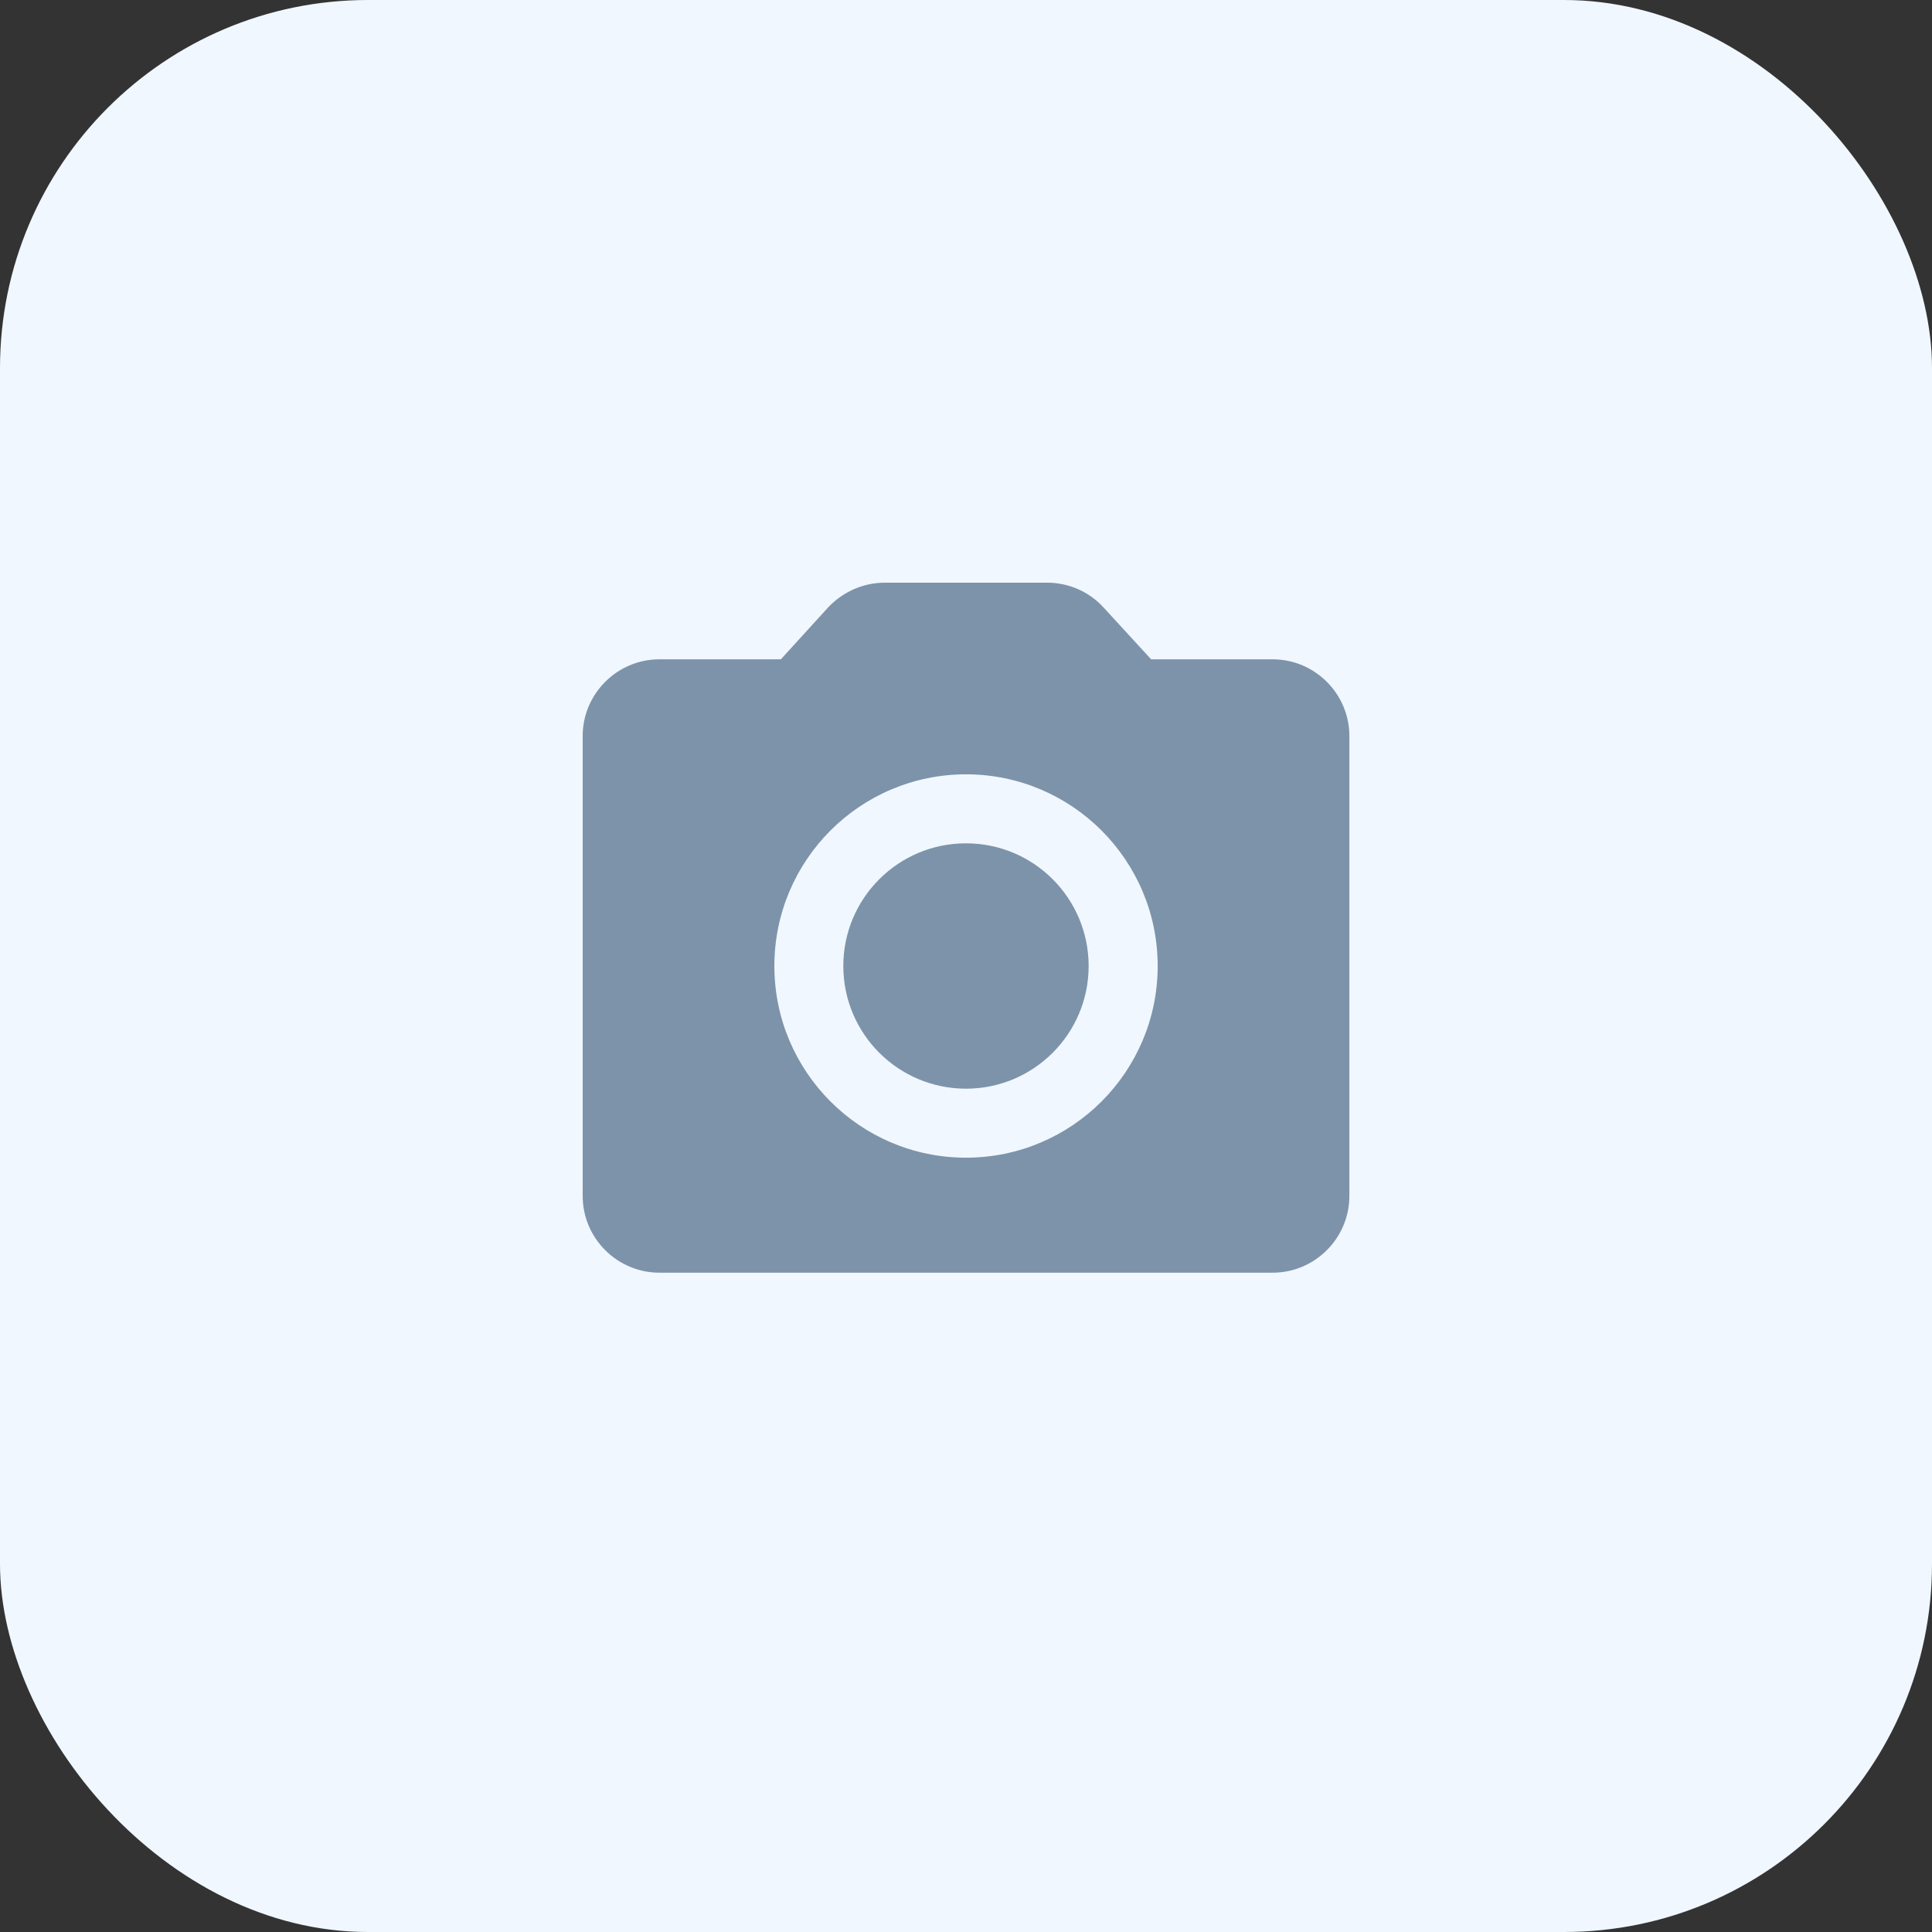 <svg width="42" height="42" viewBox="0 0 42 42" fill="none" xmlns="http://www.w3.org/2000/svg">
<rect x="0" y="0" width="42" height="42" fill="#333333" stroke="none"/>
<rect width="42" height="42" rx="8" fill="#F0F7FE"/>
<g clip-path="url(#clip0_257_3785)">
<path d="M21 23.667C22.472 23.667 23.666 22.473 23.666 21C23.666 19.527 22.472 18.333 21 18.333C19.527 18.333 18.333 19.527 18.333 21C18.333 22.473 19.527 23.667 21 23.667Z" fill="#405E7B" fill-opacity="0.65"/>
<path d="M27.667 14.333H25.025L23.992 13.208C23.684 12.867 23.234 12.667 22.767 12.667H19.234C18.767 12.667 18.317 12.867 18 13.208L16.975 14.333H14.334C13.417 14.333 12.667 15.083 12.667 16V26C12.667 26.917 13.417 27.667 14.334 27.667H27.667C28.584 27.667 29.334 26.917 29.334 26V16C29.334 15.083 28.584 14.333 27.667 14.333ZM21 25.167C18.7 25.167 16.834 23.3 16.834 21C16.834 18.7 18.7 16.833 21 16.833C23.3 16.833 25.167 18.7 25.167 21C25.167 23.3 23.3 25.167 21 25.167Z" fill="#405E7B" fill-opacity="0.65"/>
</g>
<defs>
<clipPath id="clip0_257_3785">
<rect width="20" height="20" fill="white" transform="translate(11 11)"/>
</clipPath>
</defs>
</svg>

